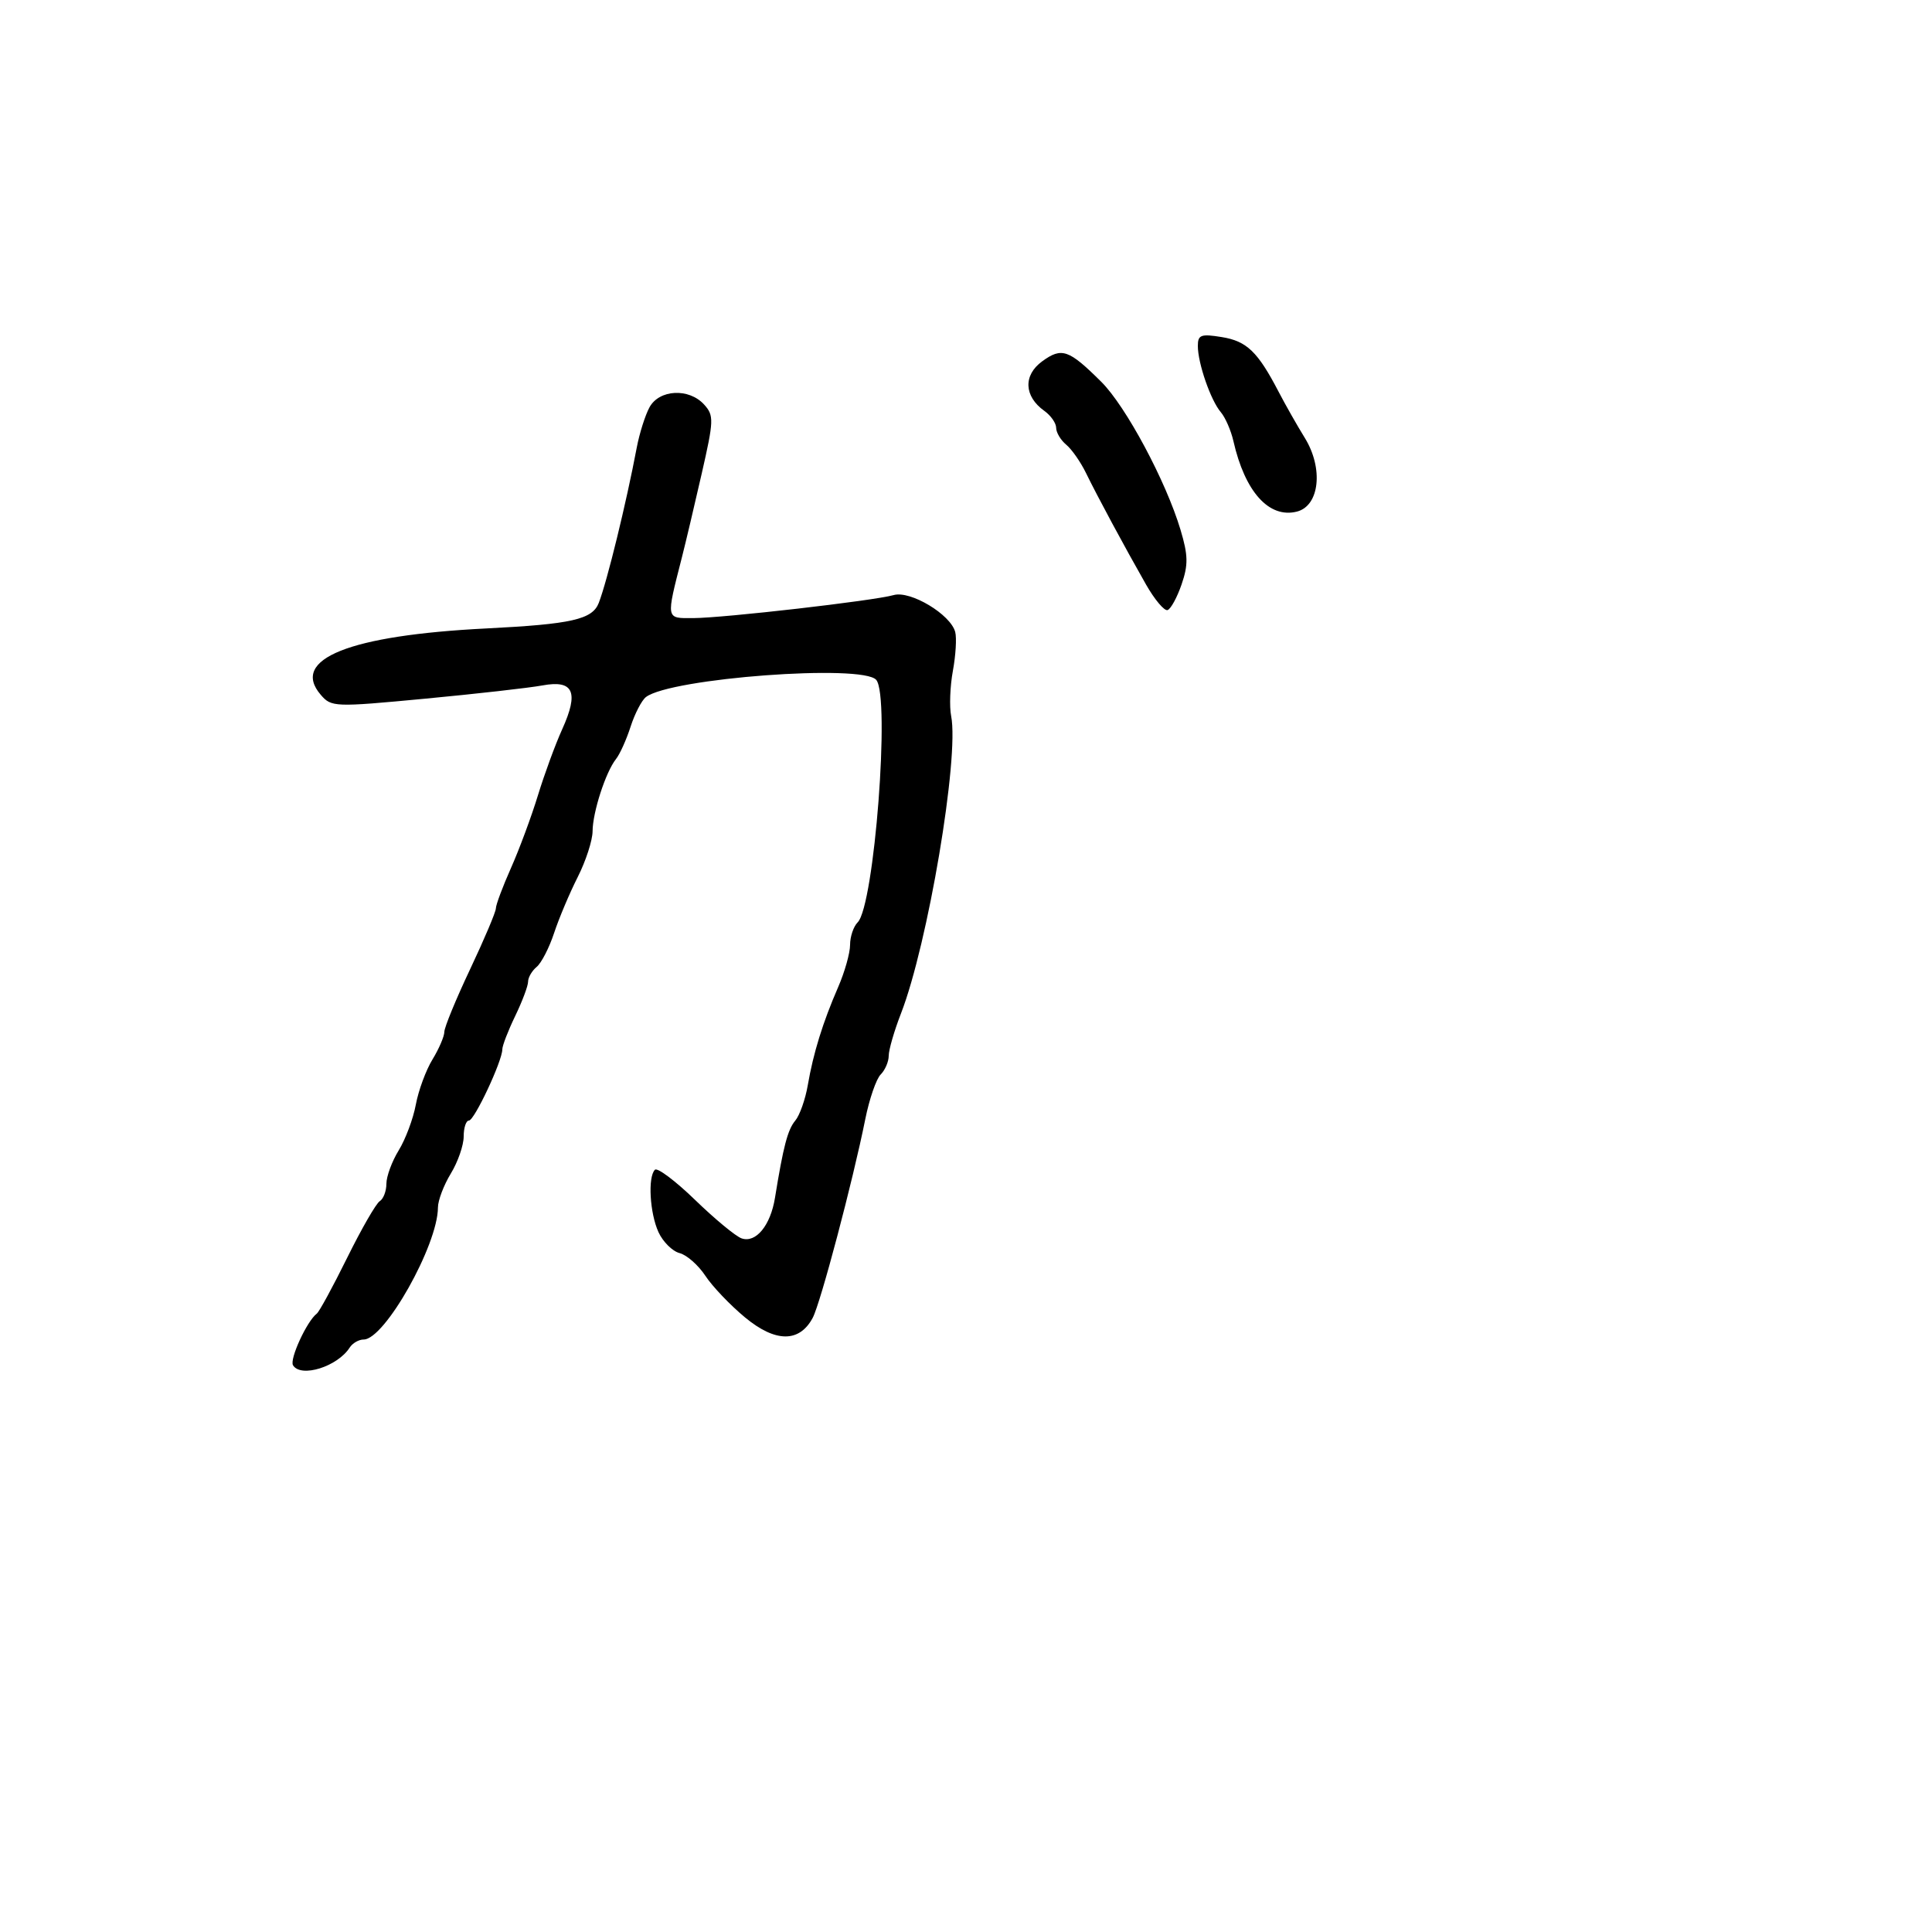 <svg xmlns="http://www.w3.org/2000/svg" width="300" height="300" viewBox="0 0 300 300" version="1.1">
	<path d="M 186 53.720 C 186 56.408, 187.995 62.162, 189.564 64 C 190.268 64.825, 191.151 66.850, 191.525 68.500 C 193.313 76.373, 197.051 80.527, 201.373 79.443 C 204.899 78.558, 205.530 72.728, 202.611 68 C 201.423 66.075, 199.593 62.851, 198.544 60.835 C 195.306 54.613, 193.602 52.972, 189.726 52.343 C 186.475 51.815, 186 51.991, 186 53.720 M 161.832 56.104 C 158.858 58.270, 159.001 61.545, 162.170 63.807 C 163.176 64.525, 164 65.708, 164 66.434 C 164 67.161, 164.701 68.337, 165.558 69.048 C 166.415 69.759, 167.792 71.727, 168.618 73.420 C 170.418 77.109, 174.607 84.891, 177.956 90.768 C 179.294 93.116, 180.799 94.900, 181.300 94.733 C 181.800 94.567, 182.780 92.771, 183.477 90.744 C 184.524 87.700, 184.495 86.224, 183.314 82.279 C 181.048 74.706, 174.818 63.072, 171 59.282 C 165.945 54.263, 164.871 53.890, 161.832 56.104 M 100.851 63.250 C 100.180 64.487, 99.291 67.300, 98.875 69.500 C 97.248 78.107, 94.293 90.195, 92.982 93.608 C 91.991 96.188, 88.784 96.918, 75.500 97.585 C 54.229 98.654, 45.039 102.336, 49.800 107.882 C 51.453 109.808, 51.902 109.824, 66 108.492 C 73.975 107.739, 82.180 106.812, 84.232 106.433 C 89.063 105.541, 89.921 107.454, 87.291 113.254 C 86.232 115.589, 84.540 120.200, 83.530 123.500 C 82.520 126.800, 80.637 131.875, 79.347 134.777 C 78.056 137.680, 77 140.502, 77 141.048 C 77 141.594, 75.200 145.847, 73 150.500 C 70.800 155.153, 68.998 159.531, 68.996 160.230 C 68.994 160.928, 68.164 162.859, 67.151 164.520 C 66.138 166.181, 64.977 169.331, 64.570 171.520 C 64.164 173.709, 62.970 176.903, 61.916 178.618 C 60.862 180.333, 60 182.669, 60 183.809 C 60 184.949, 59.534 186.170, 58.965 186.521 C 58.396 186.873, 56.121 190.826, 53.908 195.307 C 51.696 199.787, 49.574 203.688, 49.193 203.976 C 47.653 205.140, 44.925 211.070, 45.501 212.002 C 46.728 213.988, 52.405 212.212, 54.300 209.250 C 54.740 208.563, 55.714 208, 56.466 208 C 59.735 208, 67.991 193.332, 68.003 187.500 C 68.006 186.400, 68.906 184.027, 70.004 182.226 C 71.102 180.425, 72 177.838, 72 176.476 C 72 175.114, 72.366 174, 72.813 174 C 73.661 174, 78 164.751, 78 162.942 C 78 162.371, 78.900 160.041, 80 157.764 C 81.100 155.487, 82 153.089, 82 152.435 C 82 151.780, 82.601 150.746, 83.335 150.137 C 84.070 149.527, 85.287 147.161, 86.040 144.878 C 86.794 142.595, 88.443 138.687, 89.705 136.194 C 90.967 133.701, 92.007 130.500, 92.015 129.081 C 92.032 126.108, 94.055 119.869, 95.651 117.866 C 96.250 117.115, 97.271 114.848, 97.921 112.830 C 98.571 110.811, 99.642 108.746, 100.301 108.239 C 104.134 105.296, 133.987 103.074, 136.065 105.578 C 138.254 108.216, 135.767 140.633, 133.176 143.224 C 132.529 143.871, 132 145.440, 132 146.711 C 132 147.982, 131.170 150.929, 130.155 153.261 C 127.769 158.742, 126.290 163.517, 125.434 168.500 C 125.056 170.700, 124.183 173.175, 123.495 174 C 122.309 175.421, 121.640 177.967, 120.338 186 C 119.641 190.300, 117.370 193.058, 115.156 192.294 C 114.245 191.979, 111 189.297, 107.944 186.334 C 104.888 183.371, 102.075 181.258, 101.694 181.640 C 100.574 182.759, 100.897 188.376, 102.250 191.329 C 102.938 192.829, 104.412 194.293, 105.527 194.581 C 106.642 194.869, 108.442 196.454, 109.527 198.104 C 110.612 199.753, 113.392 202.668, 115.705 204.582 C 120.417 208.479, 124.127 208.498, 126.196 204.635 C 127.408 202.371, 132.438 183.366, 134.357 173.799 C 134.985 170.663, 136.063 167.536, 136.750 166.849 C 137.438 166.162, 138 164.850, 138 163.933 C 138 163.017, 138.855 160.069, 139.899 157.383 C 144.075 146.644, 148.969 117.643, 147.694 111.188 C 147.403 109.710, 147.524 106.546, 147.964 104.159 C 148.405 101.771, 148.567 99.062, 148.326 98.139 C 147.613 95.410, 141.364 91.664, 138.763 92.405 C 135.677 93.285, 112.418 95.956, 107.637 95.980 C 103.351 96.002, 103.403 96.281, 105.897 86.500 C 106.458 84.300, 107.834 78.483, 108.954 73.574 C 110.851 65.265, 110.877 64.522, 109.341 62.824 C 106.987 60.224, 102.365 60.456, 100.851 63.250" stroke="none" fill="black" fill-rule="evenodd"/>
</svg>